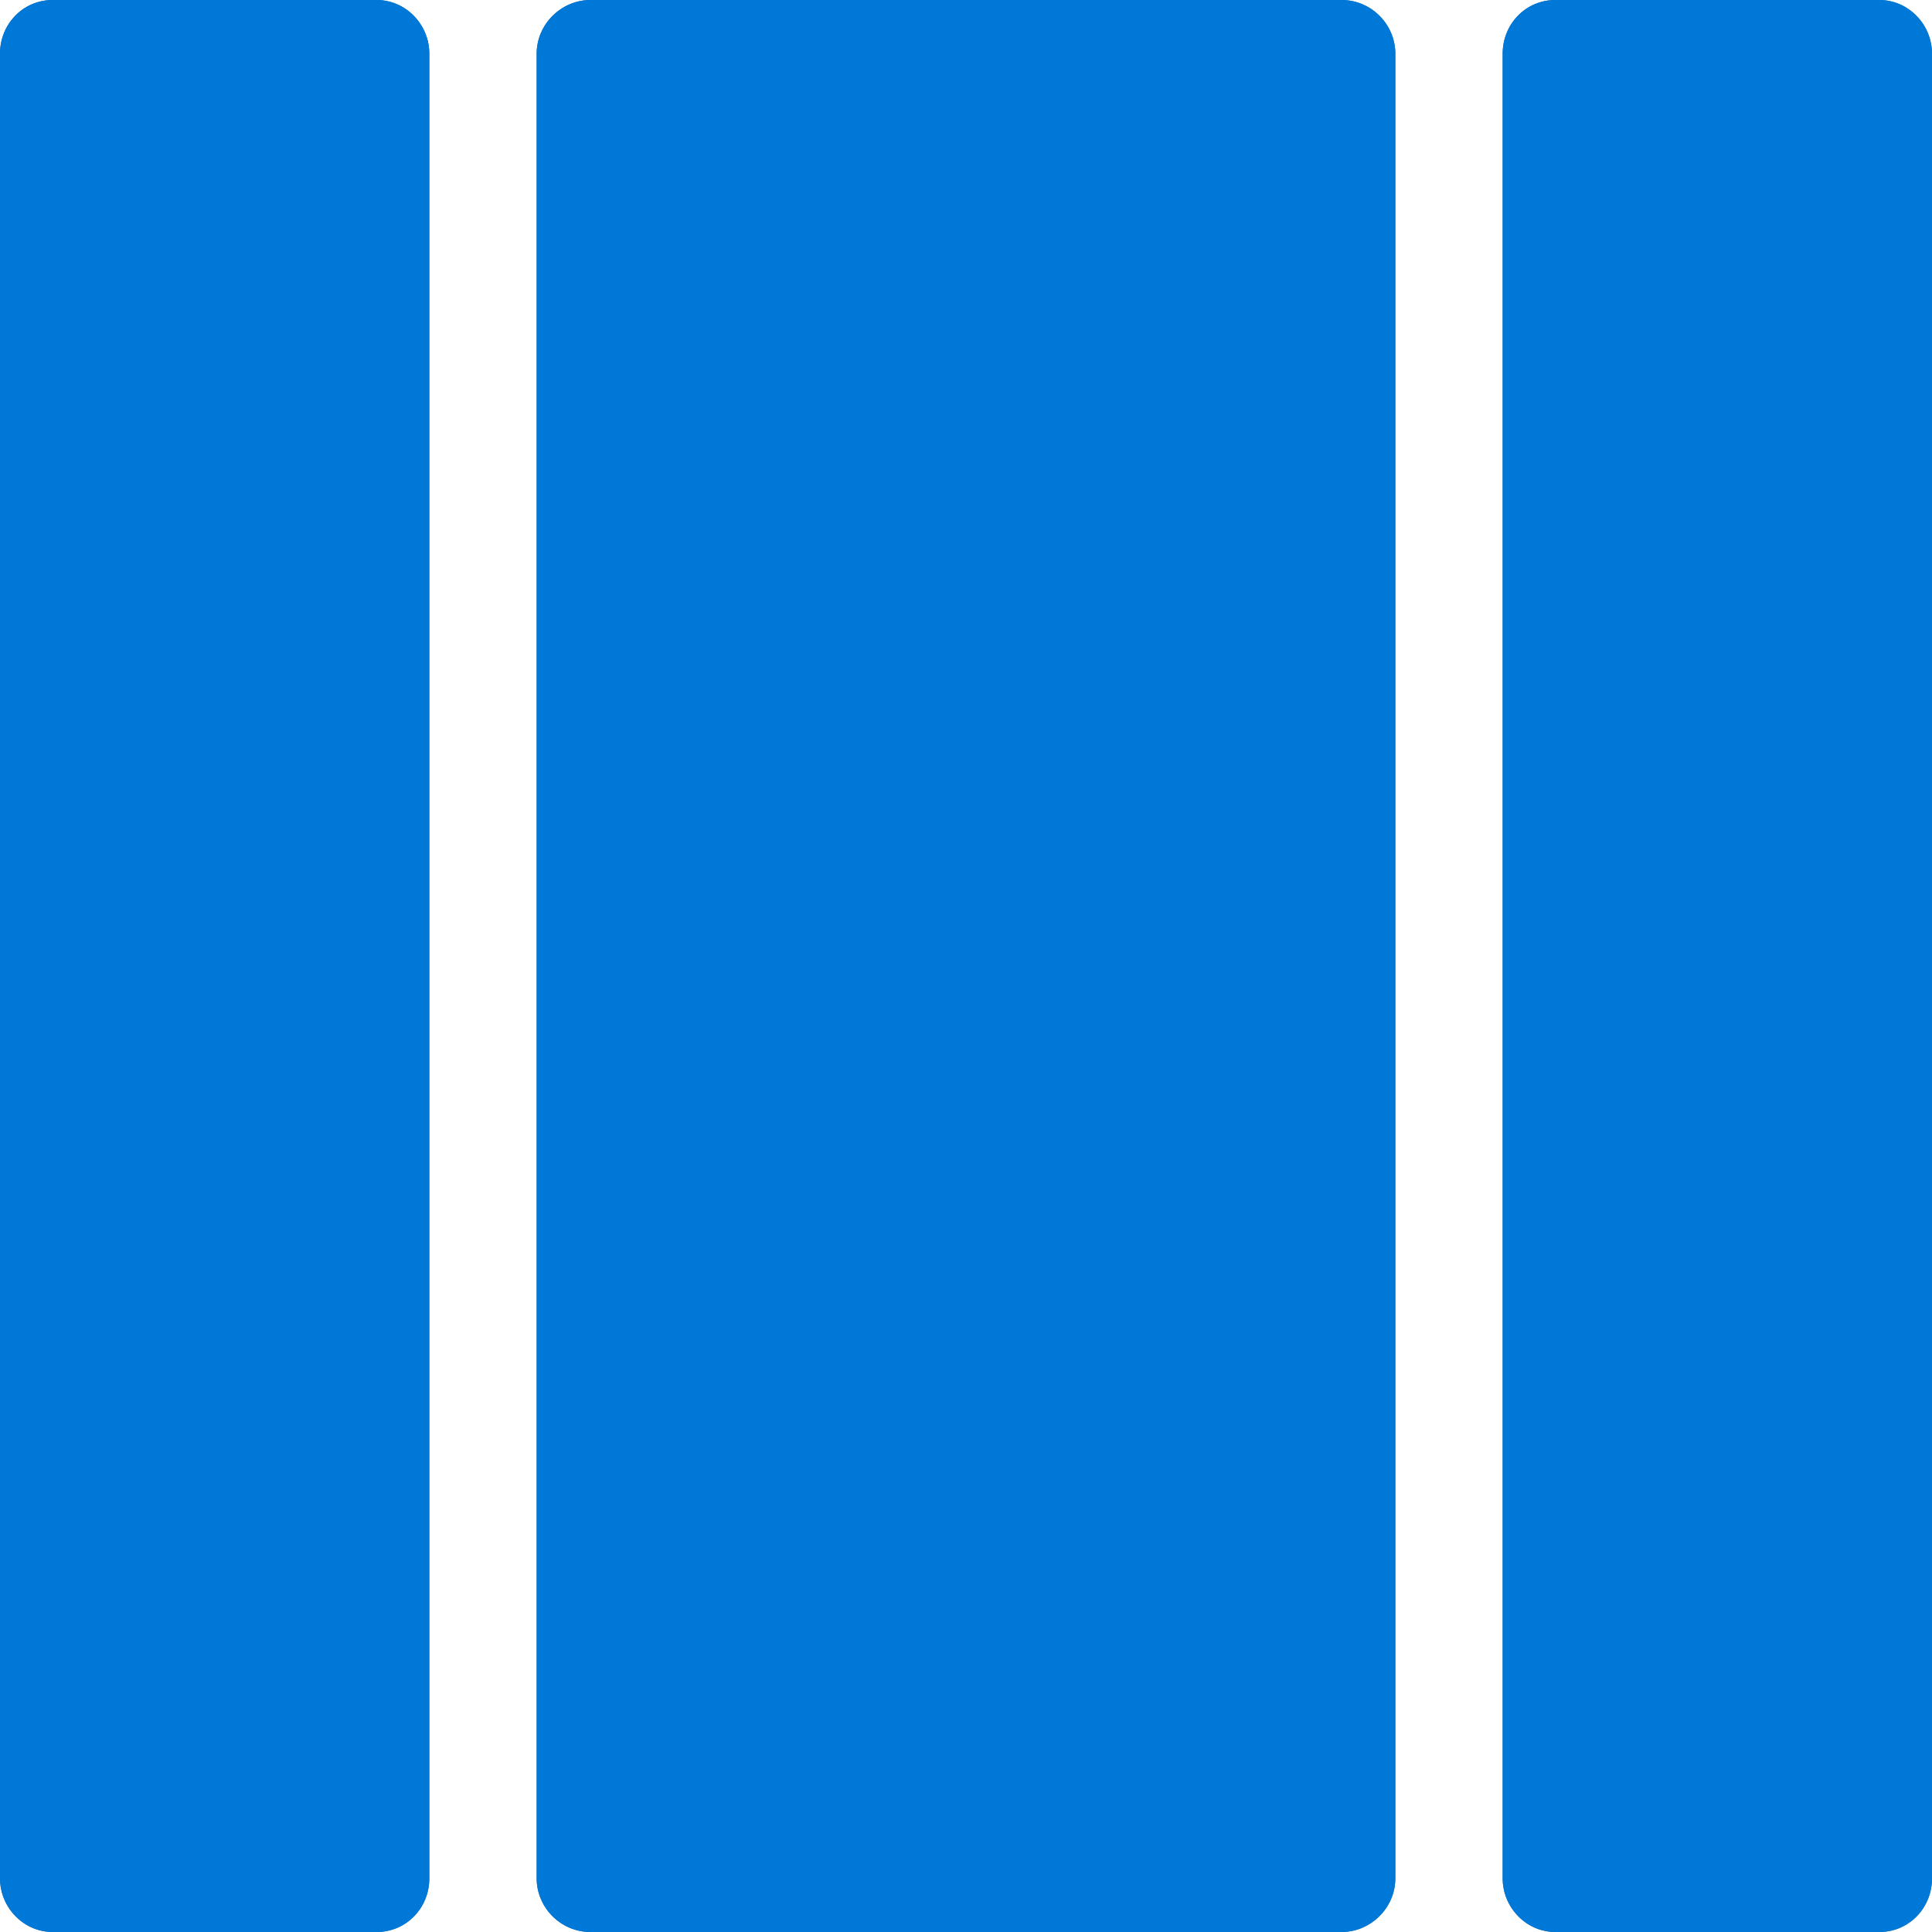 <?xml version="1.0" encoding="UTF-8"?>
<svg width="18px" height="18px" viewBox="0 0 18 18" version="1.1" xmlns="http://www.w3.org/2000/svg" xmlns:xlink="http://www.w3.org/1999/xlink">
    <!-- Generator: Sketch 46.1 (44463) - http://www.bohemiancoding.com/sketch -->
    <title>icon/table/layouts-blue@svg</title>
    <desc>Created with Sketch.</desc>
    <defs>
        <path d="M1,1.5 C1,1.224 1.215,1 1.49,1 L4.51,1 C4.78,1 5,1.228 5,1.5 L5,18.5 C5,18.776 4.785,19 4.51,19 L1.49,19 C1.22,19 1,18.772 1,18.5 L1,1.5 Z M15,1.5 C15,1.224 15.215,1 15.49,1 L18.51,1 C18.78,1 19,1.228 19,1.5 L19,18.5 C19,18.776 18.785,19 18.51,19 L15.49,19 C15.22,19 15,18.772 15,18.5 L15,1.5 Z M6,1.5 C6,1.224 6.231,1 6.5,1 L13.5,1 C13.776,1 14,1.228 14,1.5 L14,18.5 C14,18.776 13.769,19 13.5,19 L6.5,19 C6.224,19 6,18.772 6,18.5 L6,1.5 Z" id="path-1"></path>
    </defs>
    <g id="Job-Lists-1.0.0.0" stroke="none" stroke-width="1" fill="none" fill-rule="evenodd">
        <g id="Inquiries-List-1.1.1.0-List-Default" transform="translate(-1250, -162)">
            <g id="page-title" transform="translate(-1, 145)">
                <g id="table-actions" transform="translate(1051, 8)">
                    <g id="table-layouts" transform="translate(105, 8)">
                        <g id="icon/table/layouts-blue" transform="translate(94, 0)">
                            <g id="Combined-Shape">
                                <use fill="#1B6BAD" xlink:href="#path-1"></use>
                                <use fill="#0078D7" xlink:href="#path-1"></use>
                            </g>
                        </g>
                    </g>
                </g>
            </g>
        </g>
    </g>
</svg>